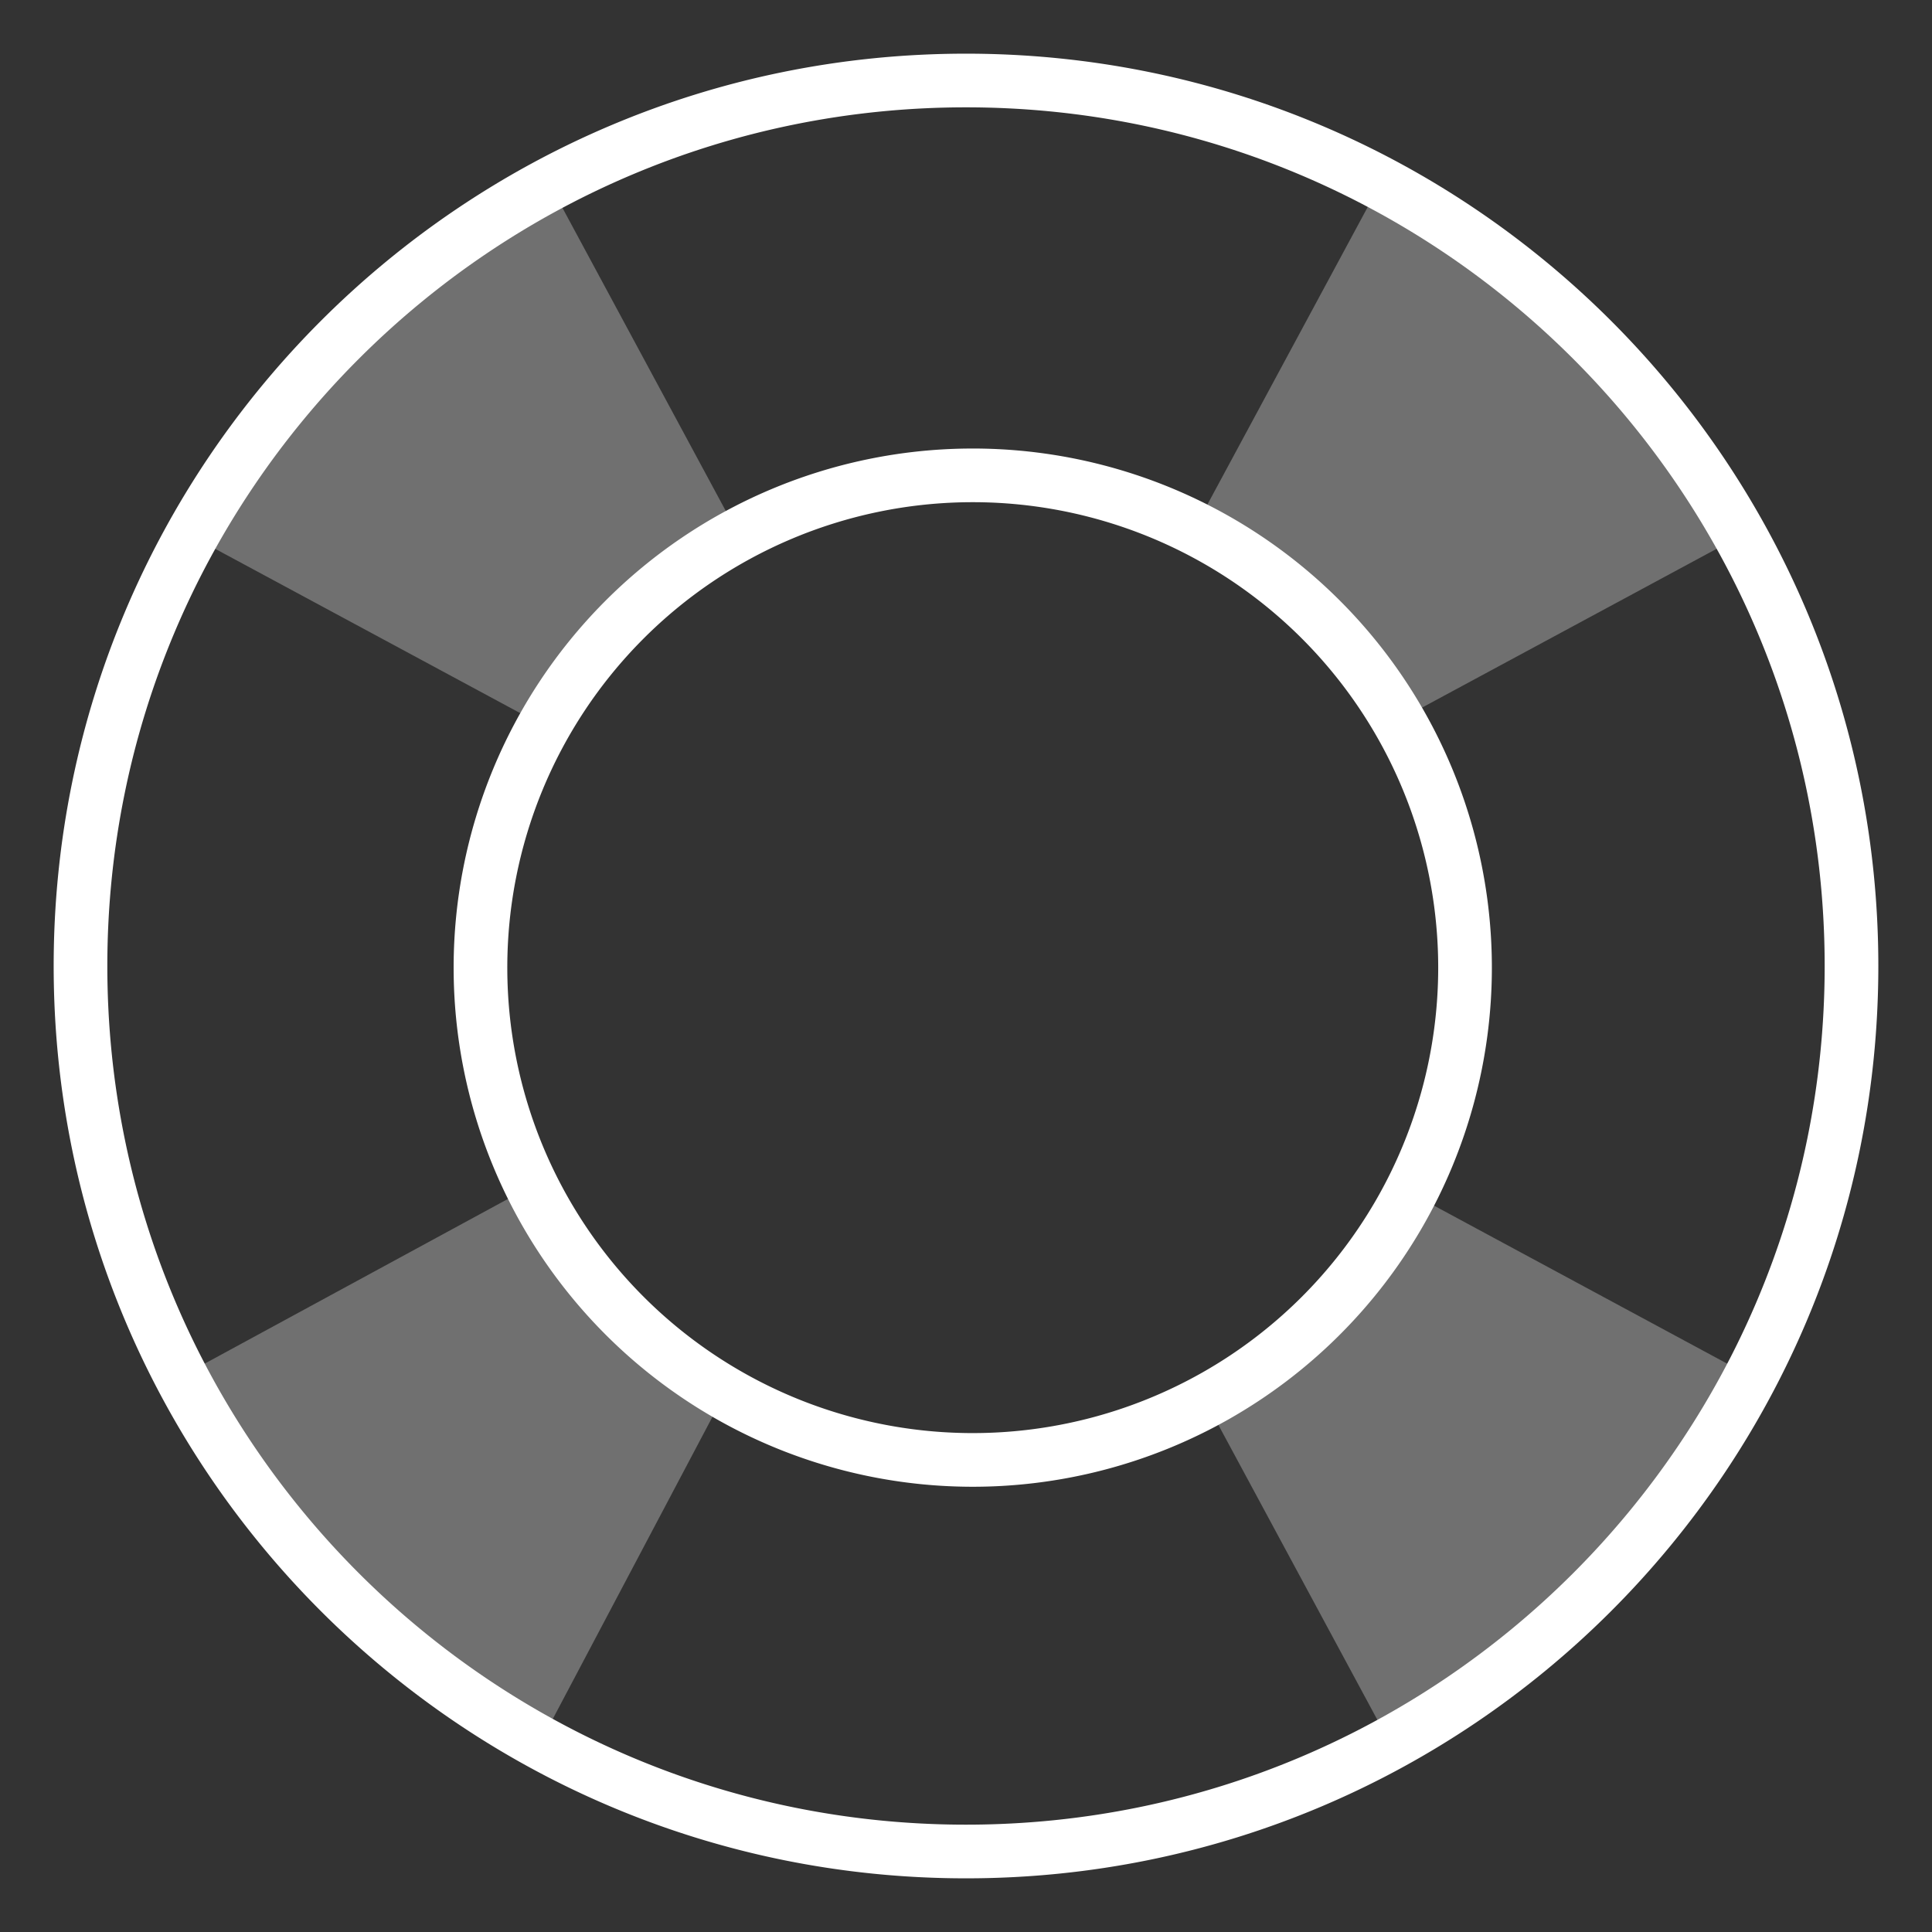 <svg width="36" height="36" viewBox="0 0 36 36" xmlns="http://www.w3.org/2000/svg"><rect x="0" y="0" width="36" height="36" fill="#333333" stroke="none"/><g fill="none" fill-rule="evenodd"><path d="M18 34.5C8.887 34.5 1.5 27.113 1.5 18S8.887 1.5 18 1.5 34.5 8.887 34.5 18 27.113 34.5 18 34.5zm.03-7.297a9.173 9.173 0 1 0 0-18.345 9.173 9.173 0 0 0 0 18.345z" stroke="#FFF"/><path d="M13.46 26.052l-3.25 6.149c-1.868-1.193-3.154-2.13-3.859-2.813-.704-.682-1.681-1.937-2.931-3.765l6.06-3.291m16.552-8.896l6.185-3.334c-1.126-1.709-2.011-2.892-2.656-3.548-.644-.657-1.932-1.687-3.863-3.091l-3.333 6.185m.143 16.542l3.319 6.157c1.976-1.213 3.308-2.169 3.994-2.868.686-.7 1.572-2.003 2.658-3.91l-6.165-3.323-3.806 3.944zM9.92 13.41L3.7 10.06c1.178-1.832 2.138-3.107 2.88-3.826.744-.72 1.999-1.59 3.766-2.61l3.366 6.246-3.792 3.542z" fill="#FFF" opacity=".3"/></g></svg>